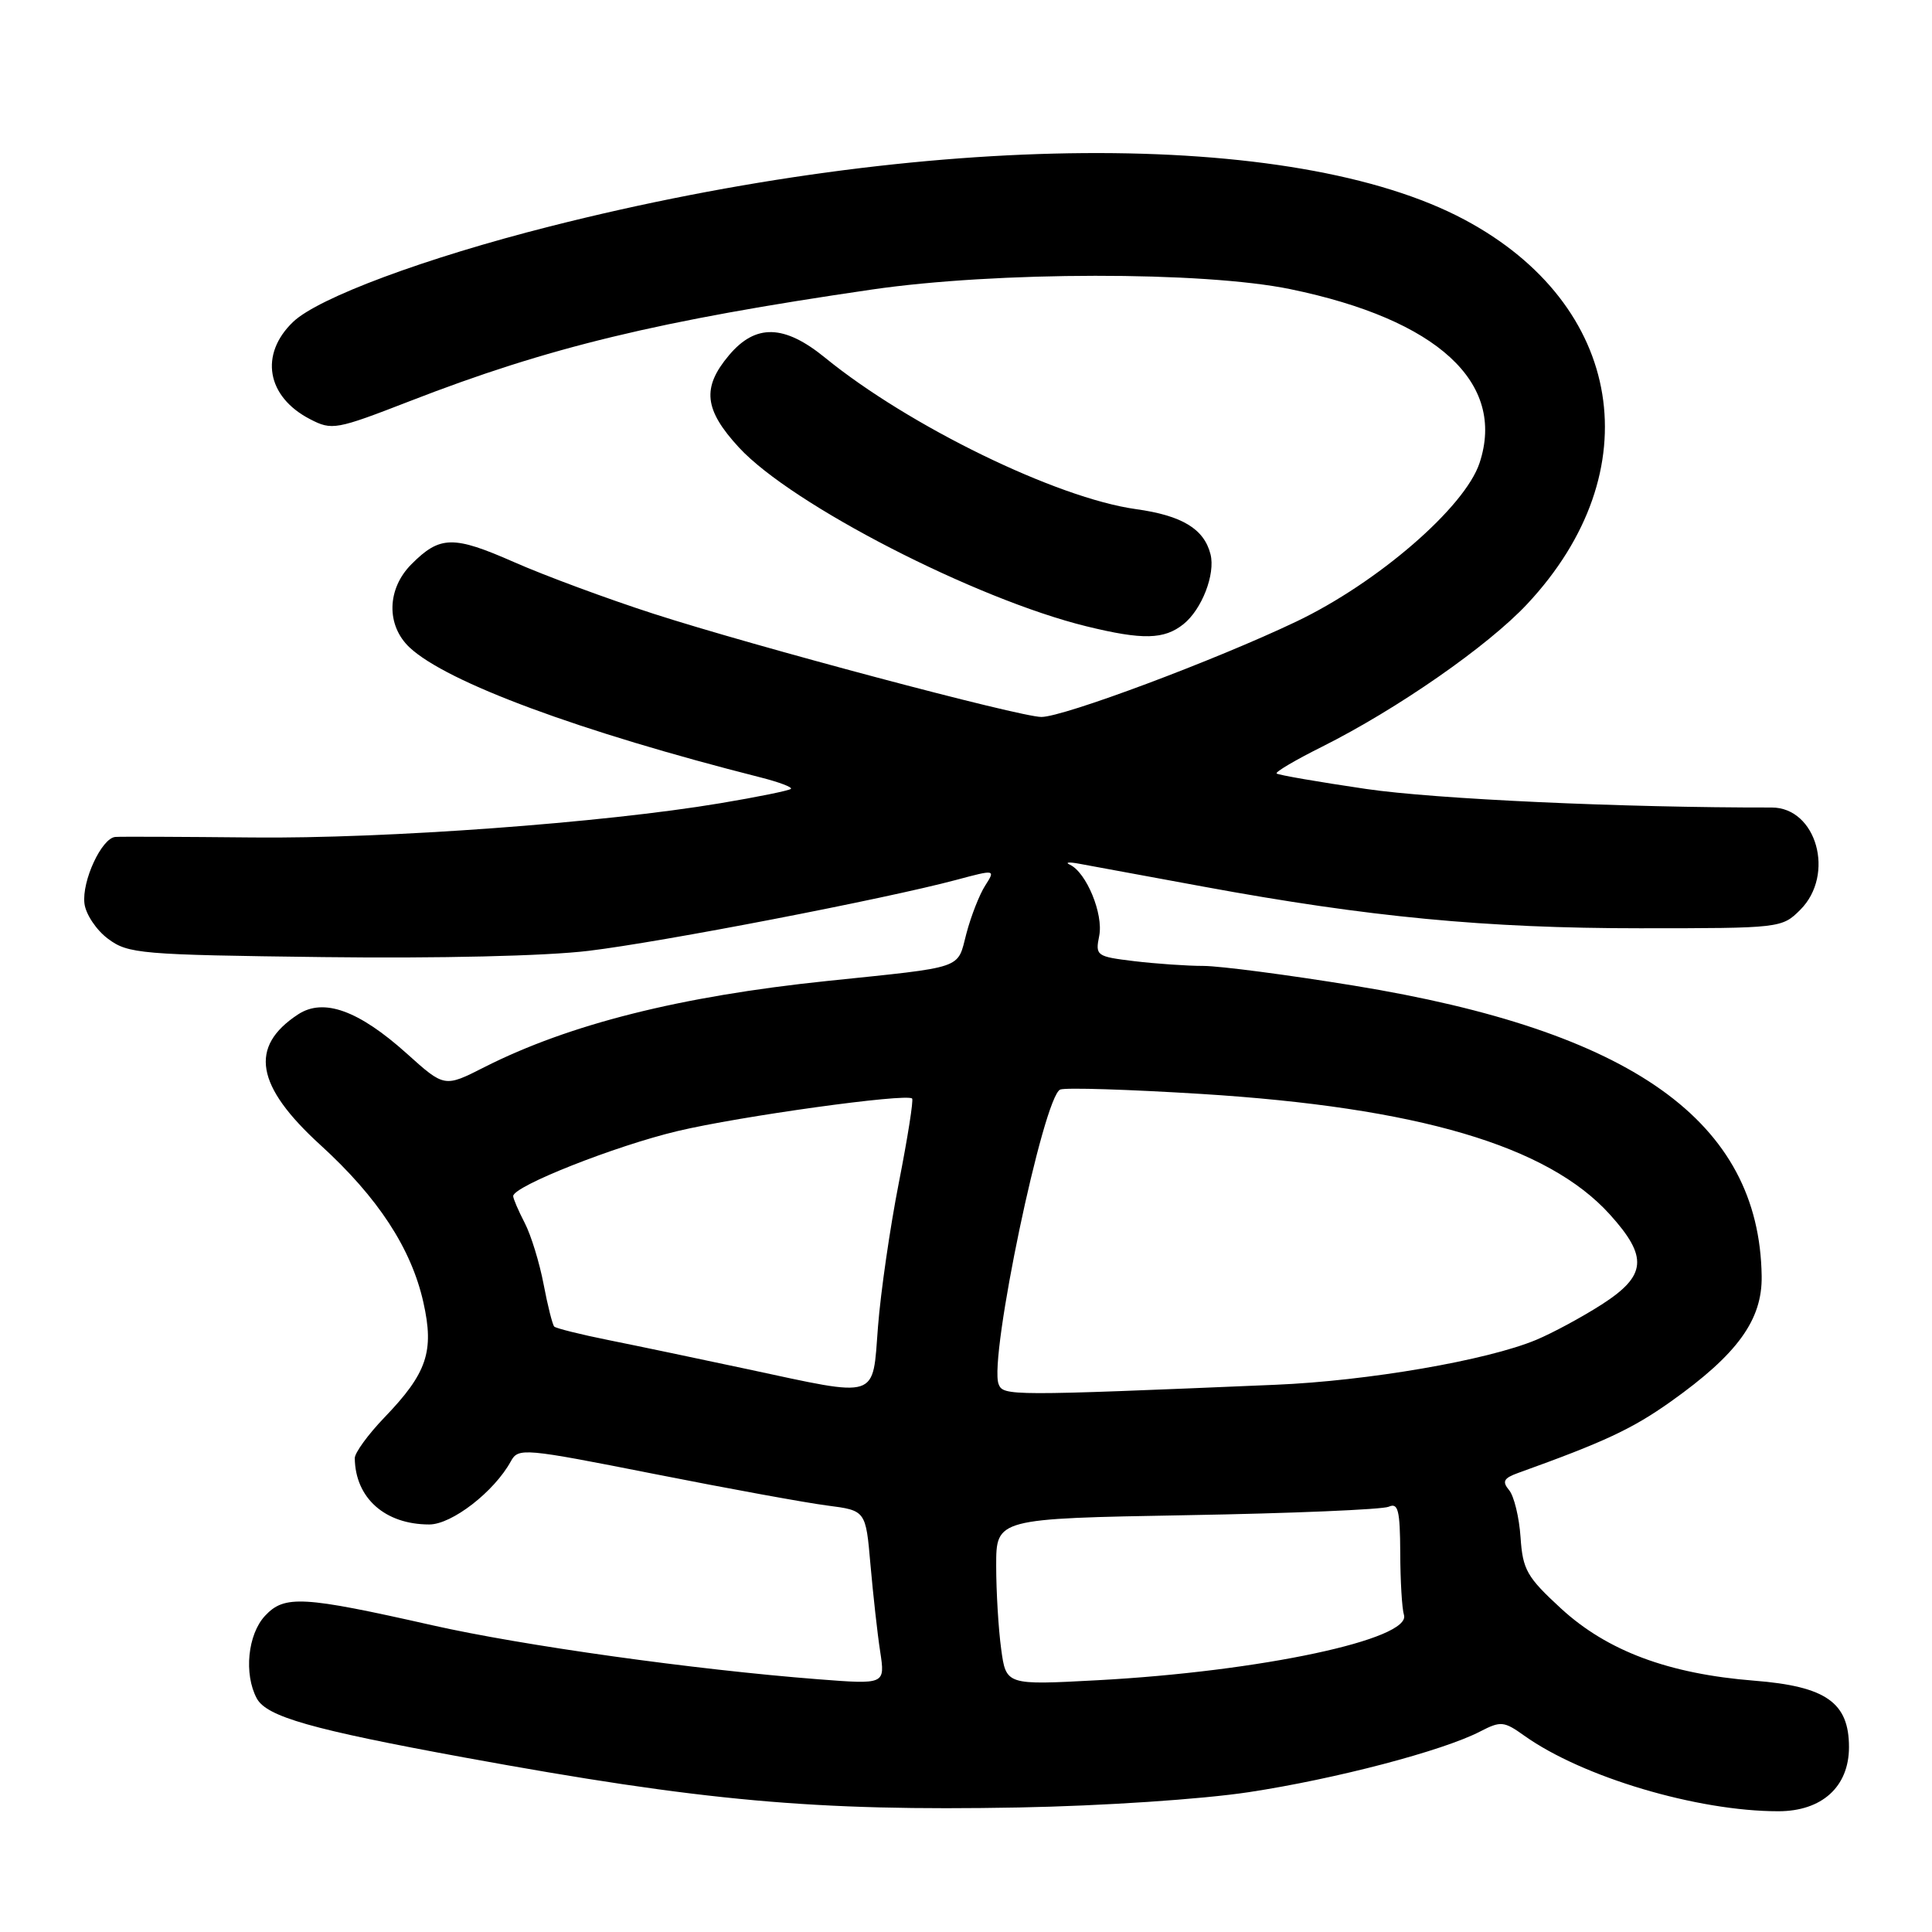 <?xml version="1.0" encoding="UTF-8" standalone="no"?>
<!DOCTYPE svg PUBLIC "-//W3C//DTD SVG 1.1//EN" "http://www.w3.org/Graphics/SVG/1.1/DTD/svg11.dtd" >
<svg xmlns="http://www.w3.org/2000/svg" xmlns:xlink="http://www.w3.org/1999/xlink" version="1.1" viewBox="0 0 256 256">
 <g >
 <path fill="currentColor"
d=" M 165.48 237.47 C 176.99 235.72 191.14 232.01 196.13 229.43 C 198.86 228.02 199.28 228.06 201.98 229.99 C 209.69 235.48 224.89 240.00 235.63 240.00 C 241.42 240.00 245.00 236.75 245.00 231.50 C 245.00 225.59 241.95 223.45 232.46 222.70 C 221.10 221.80 212.98 218.77 206.85 213.14 C 202.31 208.96 201.77 208.01 201.48 203.69 C 201.30 201.05 200.62 198.25 199.97 197.46 C 199.01 196.31 199.24 195.87 201.14 195.18 C 212.63 191.05 216.28 189.34 221.41 185.70 C 230.23 179.43 233.52 174.89 233.43 169.09 C 233.13 148.59 216.30 136.61 179.40 130.60 C 170.64 129.17 161.67 128.00 159.48 127.99 C 157.29 127.99 153.16 127.70 150.30 127.36 C 145.28 126.75 145.12 126.64 145.65 124.01 C 146.23 121.12 143.96 115.61 141.77 114.58 C 141.07 114.26 141.62 114.19 143.00 114.45 C 144.38 114.70 151.80 116.07 159.50 117.49 C 181.31 121.51 196.89 123.00 217.29 123.00 C 235.92 123.00 236.11 122.98 238.55 120.55 C 243.20 115.89 240.71 106.99 234.75 107.00 C 215.16 107.03 190.17 105.89 181.01 104.54 C 174.69 103.61 169.36 102.69 169.16 102.49 C 168.96 102.29 171.66 100.70 175.15 98.96 C 185.14 93.96 197.15 85.61 202.36 80.04 C 218.81 62.46 215.21 40.38 194.04 29.10 C 171.38 17.02 122.69 17.38 72.87 30.00 C 56.33 34.19 42.19 39.45 38.84 42.65 C 34.35 46.95 35.33 52.57 41.08 55.54 C 43.99 57.05 44.51 56.95 54.31 53.15 C 72.69 46.01 87.20 42.50 115.50 38.37 C 132.00 35.96 159.46 35.93 171.00 38.32 C 190.48 42.34 199.57 50.70 196.05 61.34 C 194.12 67.21 182.52 77.24 171.75 82.37 C 161.02 87.49 140.93 95.00 137.99 95.00 C 135.14 95.00 99.85 85.61 86.58 81.32 C 80.48 79.35 72.19 76.28 68.13 74.49 C 60.07 70.94 58.30 70.97 54.53 74.75 C 51.26 78.01 51.15 82.85 54.27 85.79 C 59.21 90.42 76.78 96.93 100.85 103.03 C 103.24 103.64 105.02 104.31 104.80 104.53 C 104.58 104.75 100.37 105.61 95.45 106.43 C 79.90 109.04 51.12 111.15 33.50 110.97 C 24.15 110.88 15.95 110.84 15.28 110.90 C 13.47 111.05 10.83 116.74 11.19 119.72 C 11.36 121.14 12.77 123.25 14.32 124.40 C 16.98 126.38 18.57 126.52 42.82 126.82 C 58.10 127.01 72.35 126.68 78.00 125.99 C 87.67 124.83 117.25 119.12 126.71 116.59 C 131.91 115.20 131.91 115.20 130.54 117.35 C 129.78 118.53 128.66 121.39 128.05 123.71 C 126.80 128.49 128.02 128.07 109.55 129.99 C 90.15 132.01 75.42 135.71 64.17 141.41 C 58.89 144.09 58.89 144.09 53.91 139.61 C 47.53 133.88 42.88 132.20 39.50 134.41 C 32.97 138.69 33.86 143.89 42.48 151.74 C 50.09 158.68 54.50 165.42 56.10 172.57 C 57.56 179.08 56.59 181.95 50.93 187.83 C 48.77 190.08 47.01 192.50 47.01 193.21 C 47.07 198.49 51.01 202.00 56.88 202.00 C 59.88 202.00 65.49 197.65 67.69 193.63 C 68.68 191.82 69.36 191.88 86.61 195.29 C 96.45 197.24 106.80 199.13 109.61 199.49 C 114.72 200.15 114.72 200.15 115.34 207.32 C 115.69 211.27 116.26 216.46 116.63 218.85 C 117.29 223.20 117.29 223.20 108.40 222.51 C 92.03 221.24 69.14 218.04 57.26 215.35 C 40.11 211.48 37.69 211.34 35.12 214.10 C 32.82 216.57 32.30 221.82 34.02 225.04 C 35.32 227.47 41.28 229.16 61.50 232.87 C 93.20 238.67 107.93 240.00 135.00 239.50 C 146.17 239.29 159.19 238.42 165.48 237.47 Z  M 156.82 82.70 C 159.25 80.75 161.06 76.09 160.40 73.45 C 159.55 70.08 156.63 68.31 150.50 67.46 C 140.02 66.00 120.43 56.45 109.33 47.40 C 103.91 42.98 100.12 42.88 96.59 47.08 C 92.98 51.37 93.29 54.28 97.92 59.30 C 104.89 66.86 129.24 79.38 143.96 82.99 C 151.42 84.82 154.26 84.75 156.82 82.70 Z  M 132.66 218.50 C 132.30 215.87 132.00 210.91 132.00 207.47 C 132.00 201.22 132.00 201.22 157.25 200.77 C 171.14 200.53 183.18 200.02 184.01 199.65 C 185.26 199.09 185.51 200.09 185.54 205.74 C 185.55 209.46 185.77 213.16 186.03 213.98 C 187.05 217.21 167.01 221.48 145.41 222.64 C 133.31 223.29 133.31 223.29 132.66 218.50 Z  M 132.32 183.40 C 131.00 179.96 138.28 145.22 140.49 144.37 C 141.20 144.09 149.59 144.36 159.14 144.95 C 187.89 146.74 205.08 151.81 213.31 160.92 C 218.41 166.56 218.19 169.03 212.24 172.85 C 209.62 174.53 205.71 176.64 203.55 177.54 C 197.07 180.25 181.23 182.98 169.00 183.49 C 133.67 184.98 132.93 184.98 132.32 183.40 Z  M 99.00 181.41 C 92.67 180.06 84.43 178.33 80.69 177.58 C 76.94 176.83 73.68 176.01 73.44 175.78 C 73.21 175.54 72.57 173.02 72.03 170.17 C 71.49 167.33 70.37 163.67 69.53 162.05 C 68.69 160.43 68.00 158.82 68.00 158.49 C 68.00 157.18 81.50 151.84 89.79 149.87 C 98.02 147.91 120.08 144.85 120.86 145.56 C 121.06 145.75 120.27 150.76 119.10 156.72 C 117.93 162.67 116.69 171.24 116.34 175.77 C 115.58 185.54 116.67 185.19 99.00 181.41 Z "/>
</g>
</svg>